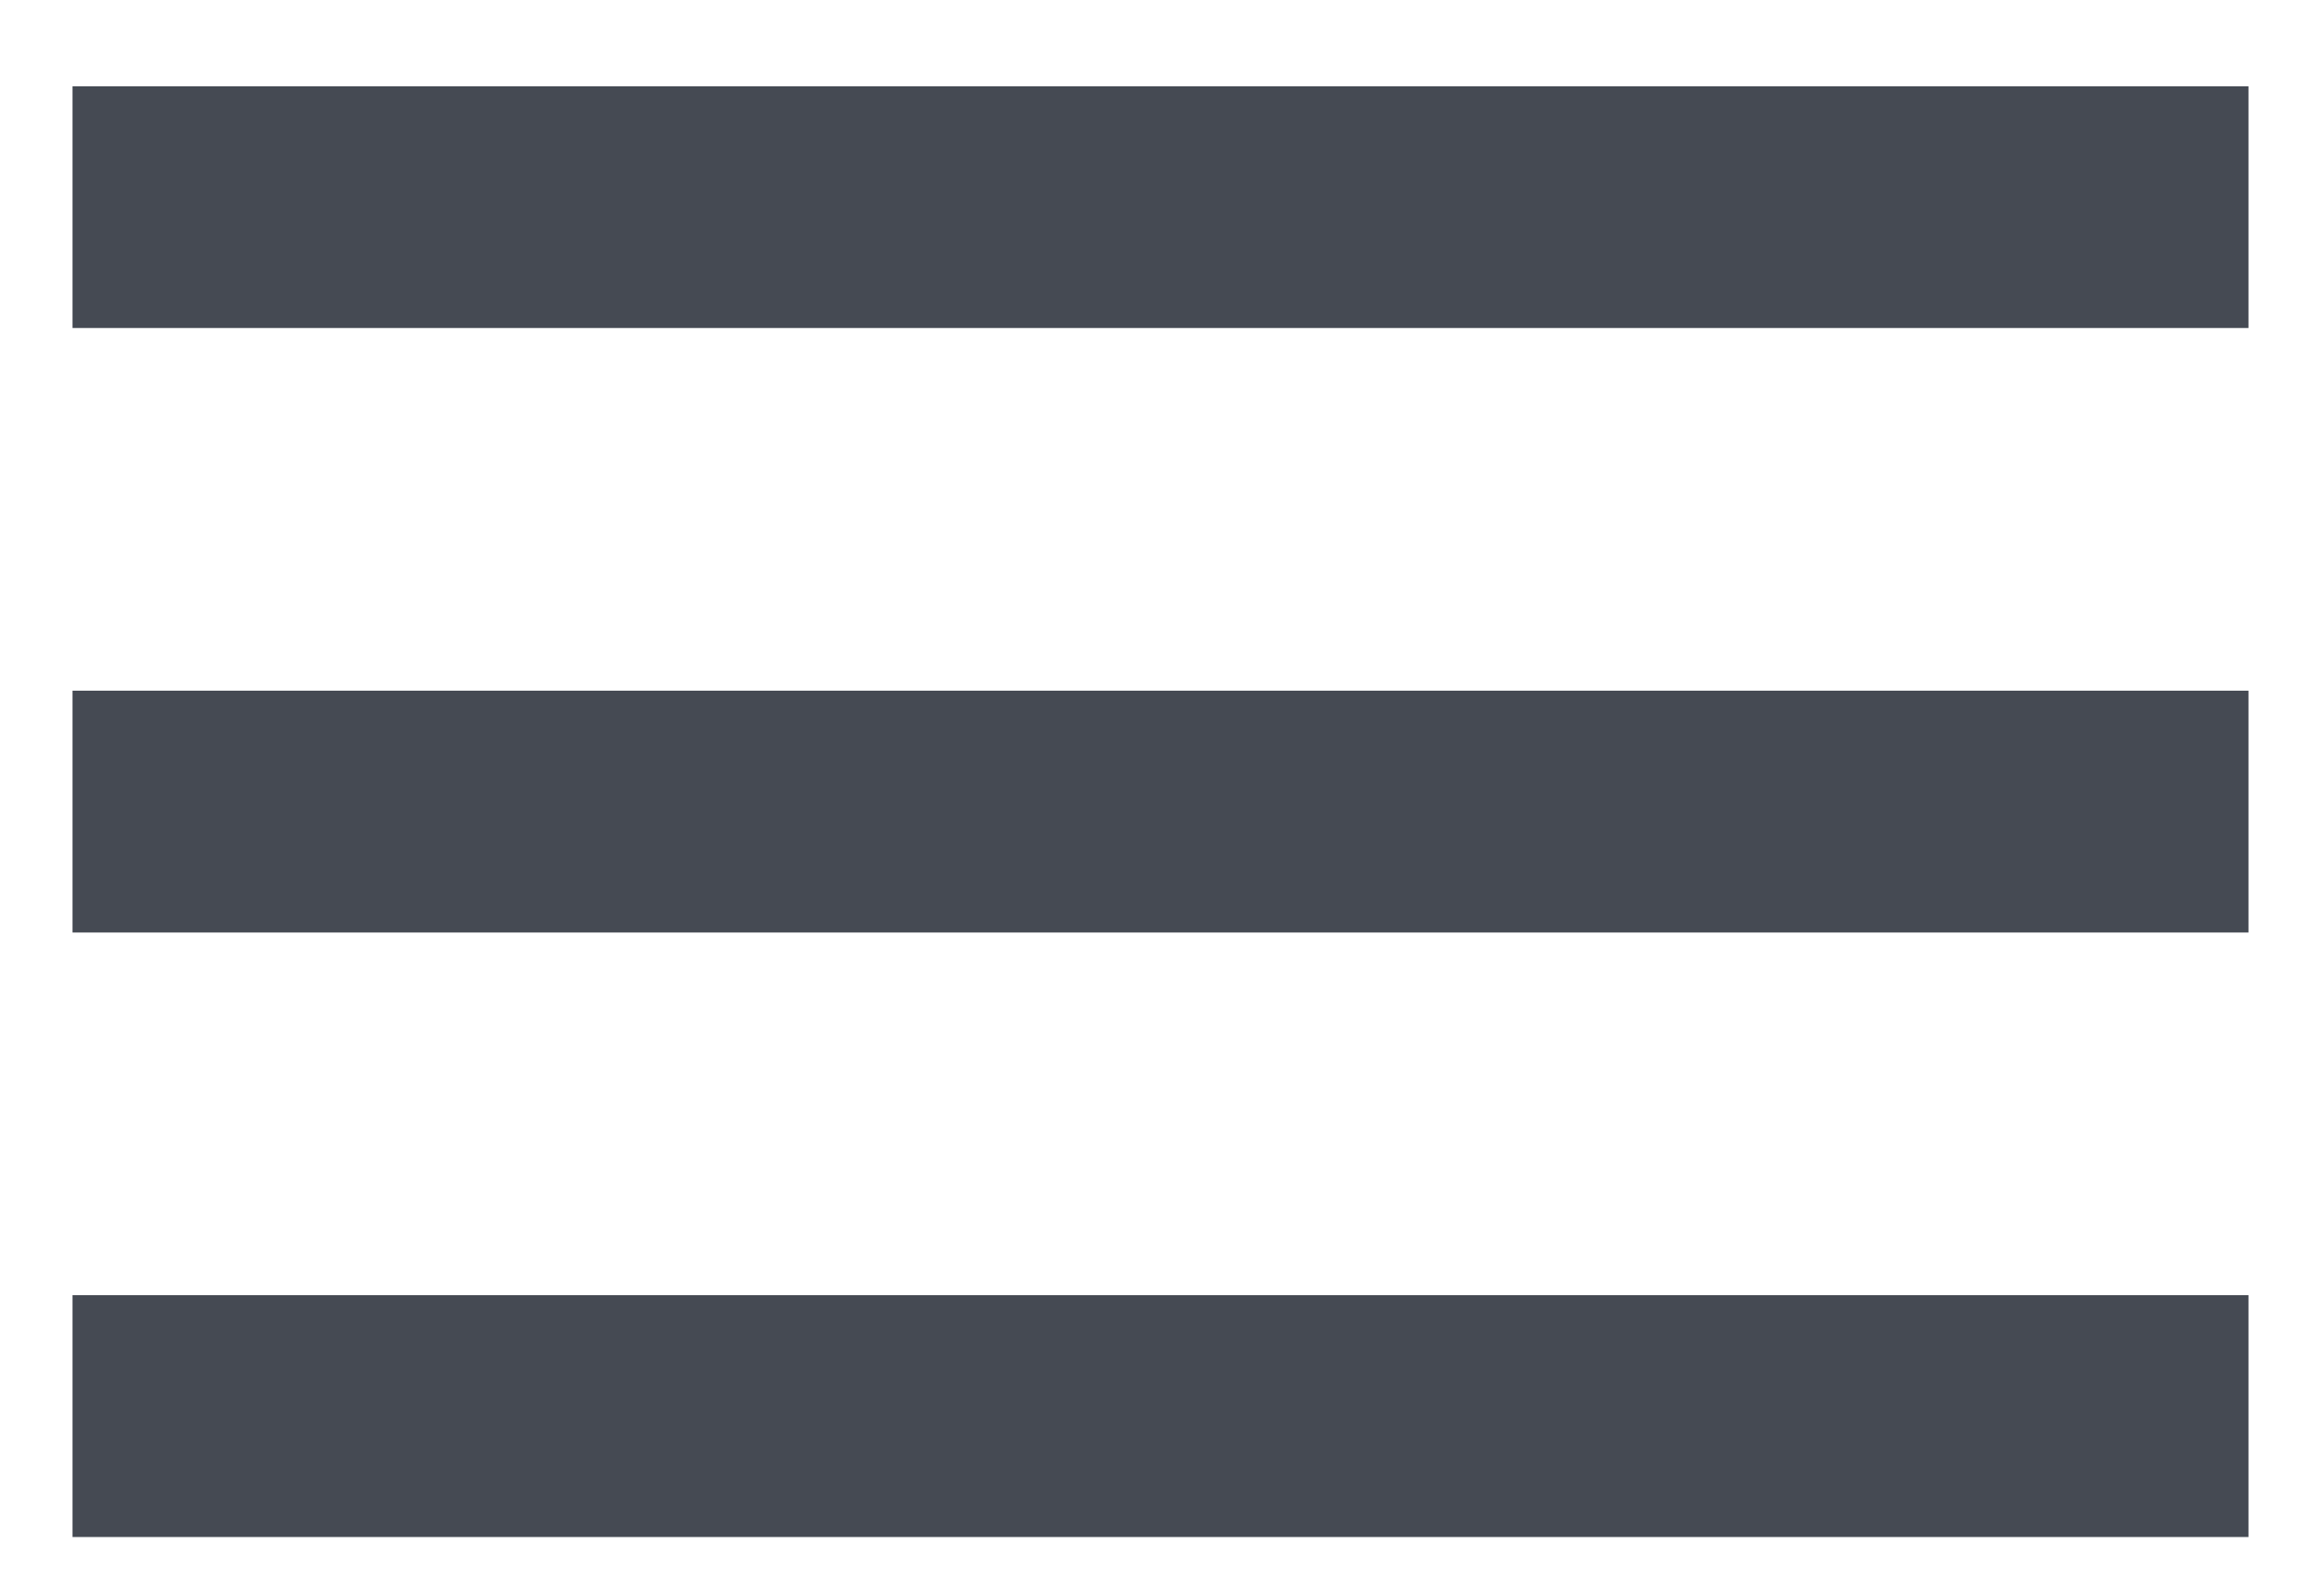 <svg width="16" height="11" viewBox="0 0 16 11" fill="none" xmlns="http://www.w3.org/2000/svg">
<path d="M0.5 10.595H15.5V8.928H0.5V10.595ZM0.5 6.428H15.5V4.761H0.5V6.428ZM0.5 0.595V2.261H15.5V0.595H0.5Z" fill="#454A53"/>
</svg>
